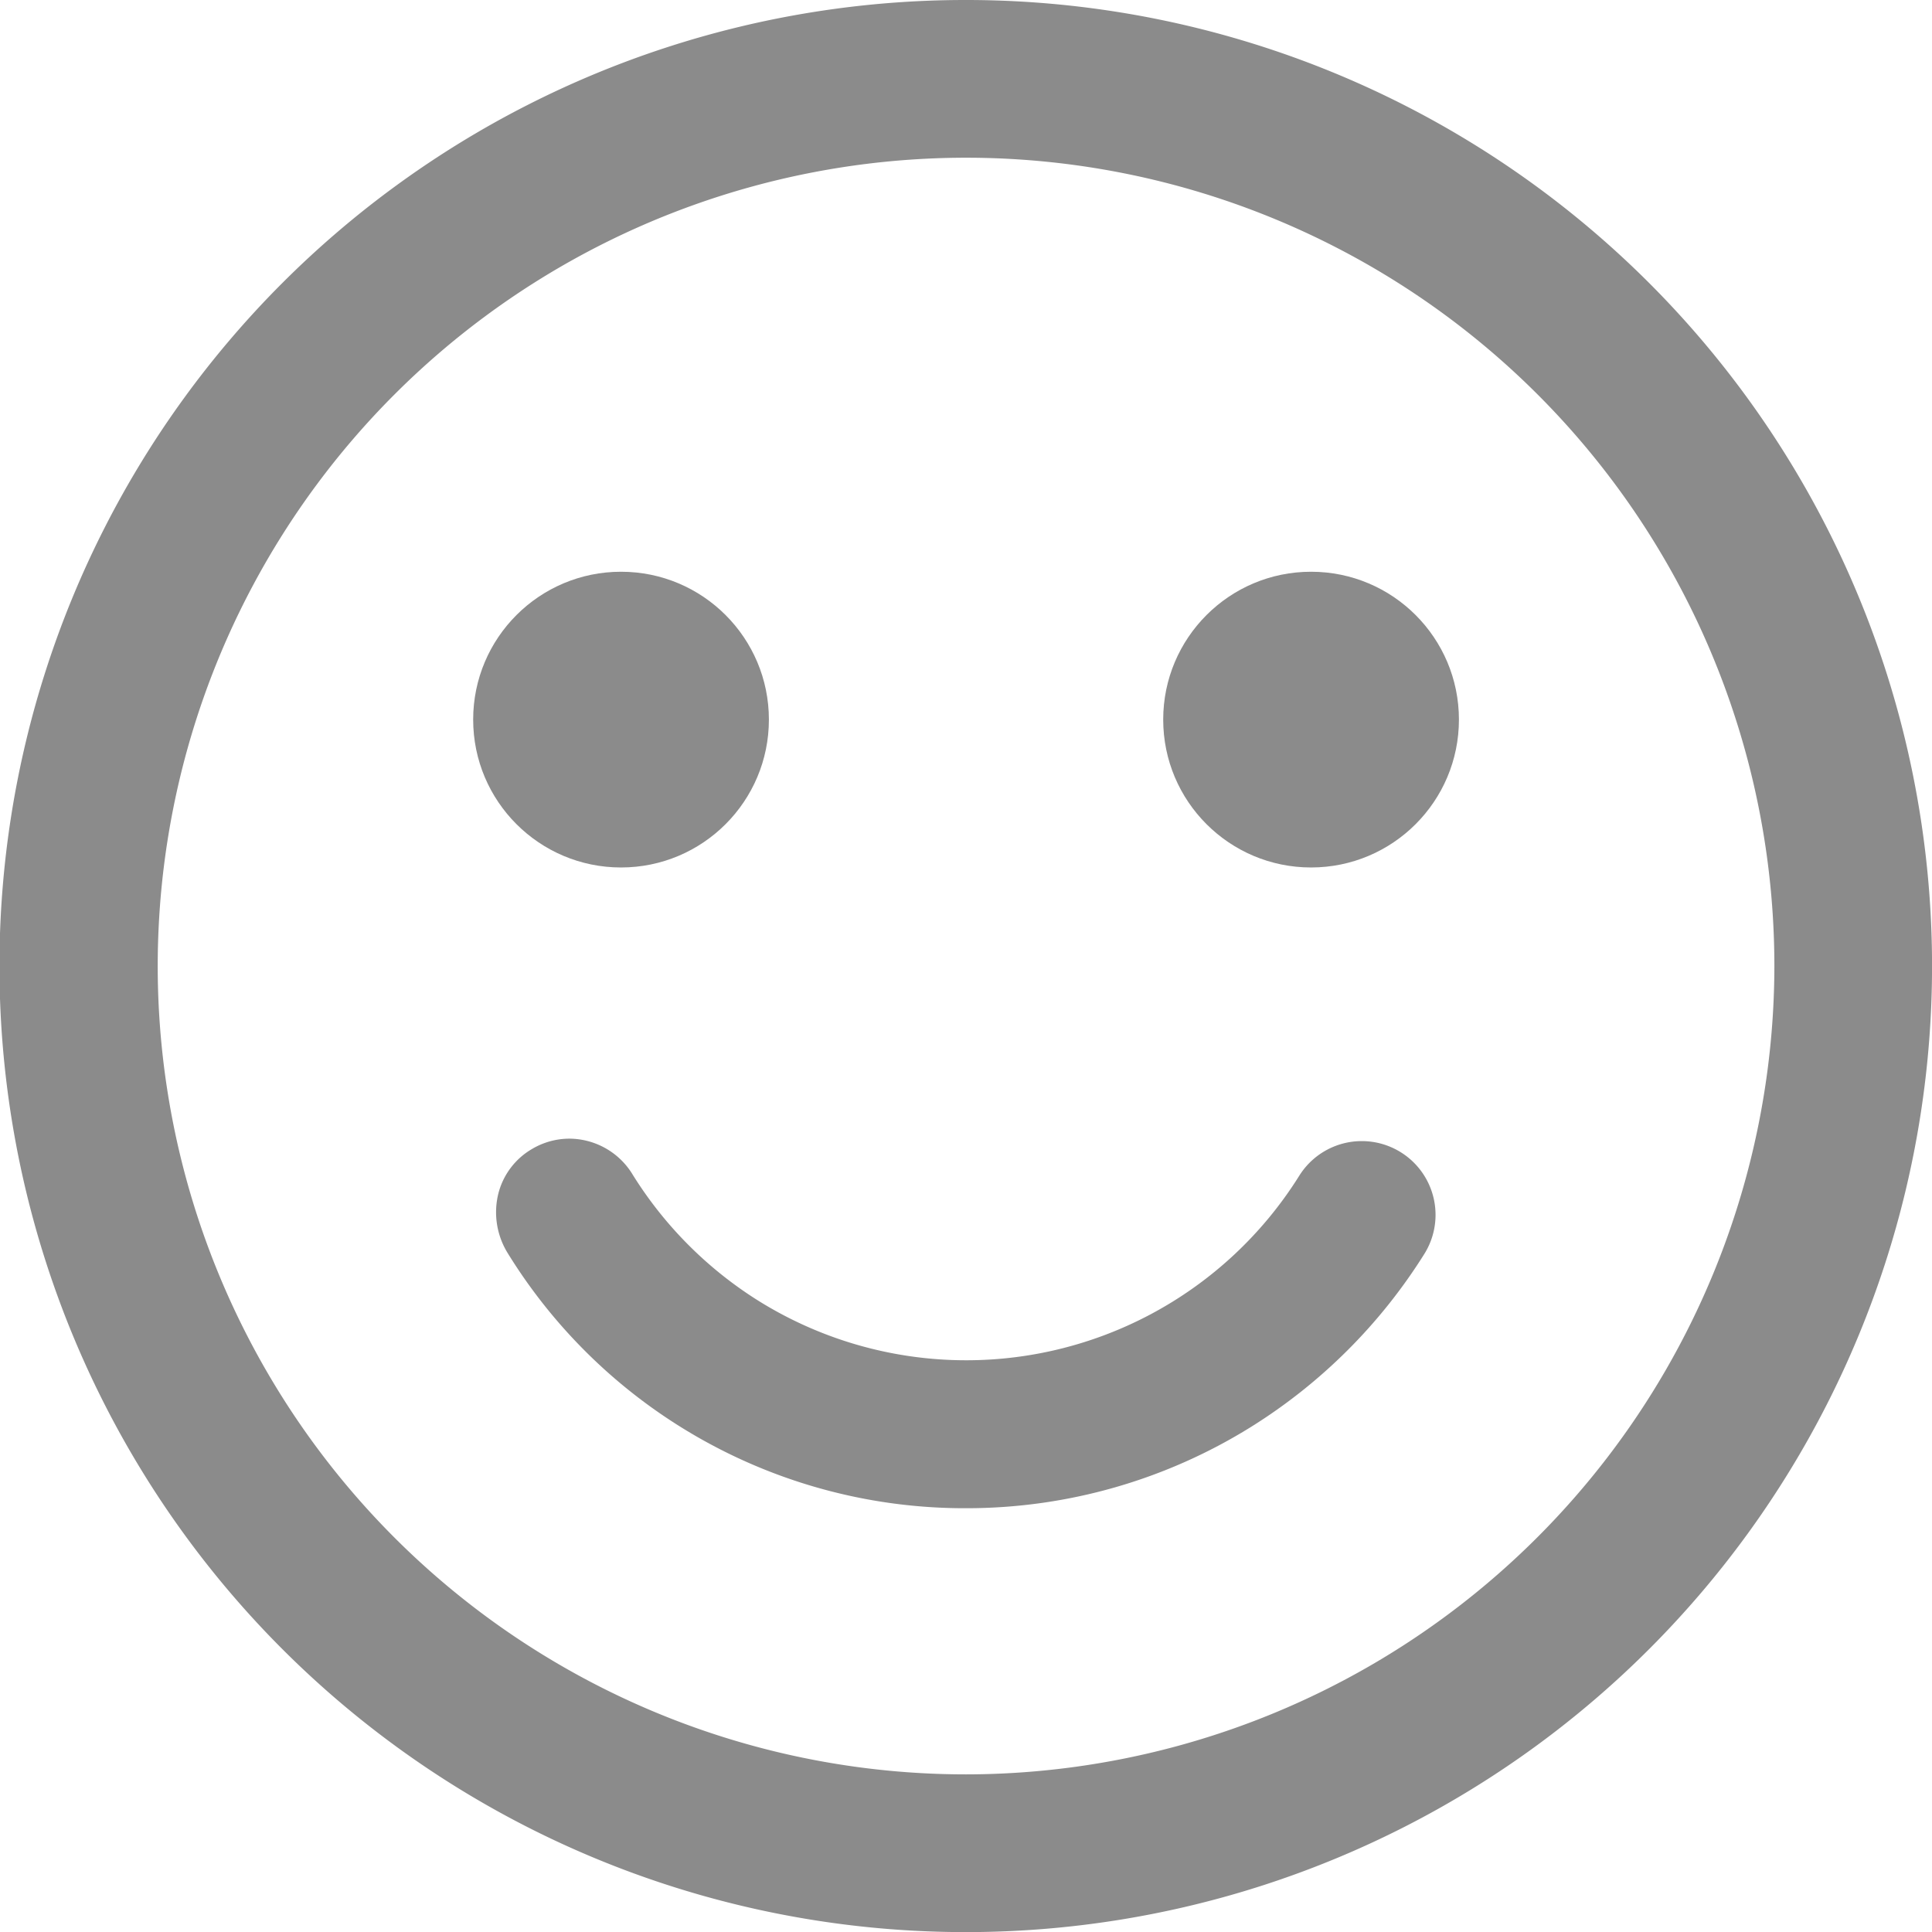 <svg xmlns="http://www.w3.org/2000/svg" width="19.599" height="19.599" viewBox="0 0 19.599 19.599">
  <g id="Group_5006" data-name="Group 5006" transform="translate(-930.983 -501.513)">
    <circle id="Ellipse_1503" data-name="Ellipse 1503" cx="1.5" cy="1.5" r="1.5" transform="translate(942.783 507.313)" fill="#8b8b8b"/>
    <circle id="Ellipse_1504" data-name="Ellipse 1504" cx="1.5" cy="1.5" r="1.5" transform="translate(935.783 507.313)" fill="#8b8b8b"/>
    <path id="Path_34255" data-name="Path 34255" d="M940.791,516.813a5.445,5.445,0,0,1-4.659-2.59.788.788,0,0,1-.094-.6.731.731,0,0,1,.34-.453.744.744,0,0,1,.38-.106.754.754,0,0,1,.645.368,4.014,4.014,0,0,0,1.268,1.273,3.984,3.984,0,0,0,5.491-1.263.748.748,0,1,1,1.271.79,5.52,5.52,0,0,1-1.762,1.758A5.459,5.459,0,0,1,940.791,516.813Z" fill="#8b8b8b"/>
    <path id="Path_34256" data-name="Path 34256" d="M940.773,501.513a9.8,9.8,0,0,0,.009,19.6h.01a9.8,9.8,0,0,0-.019-19.6Zm.01,18a8.2,8.2,0,1,1,8.2-8.2A8.21,8.21,0,0,1,940.783,519.513Z" fill="#8b8b8b"/>
  </g>
</svg>
